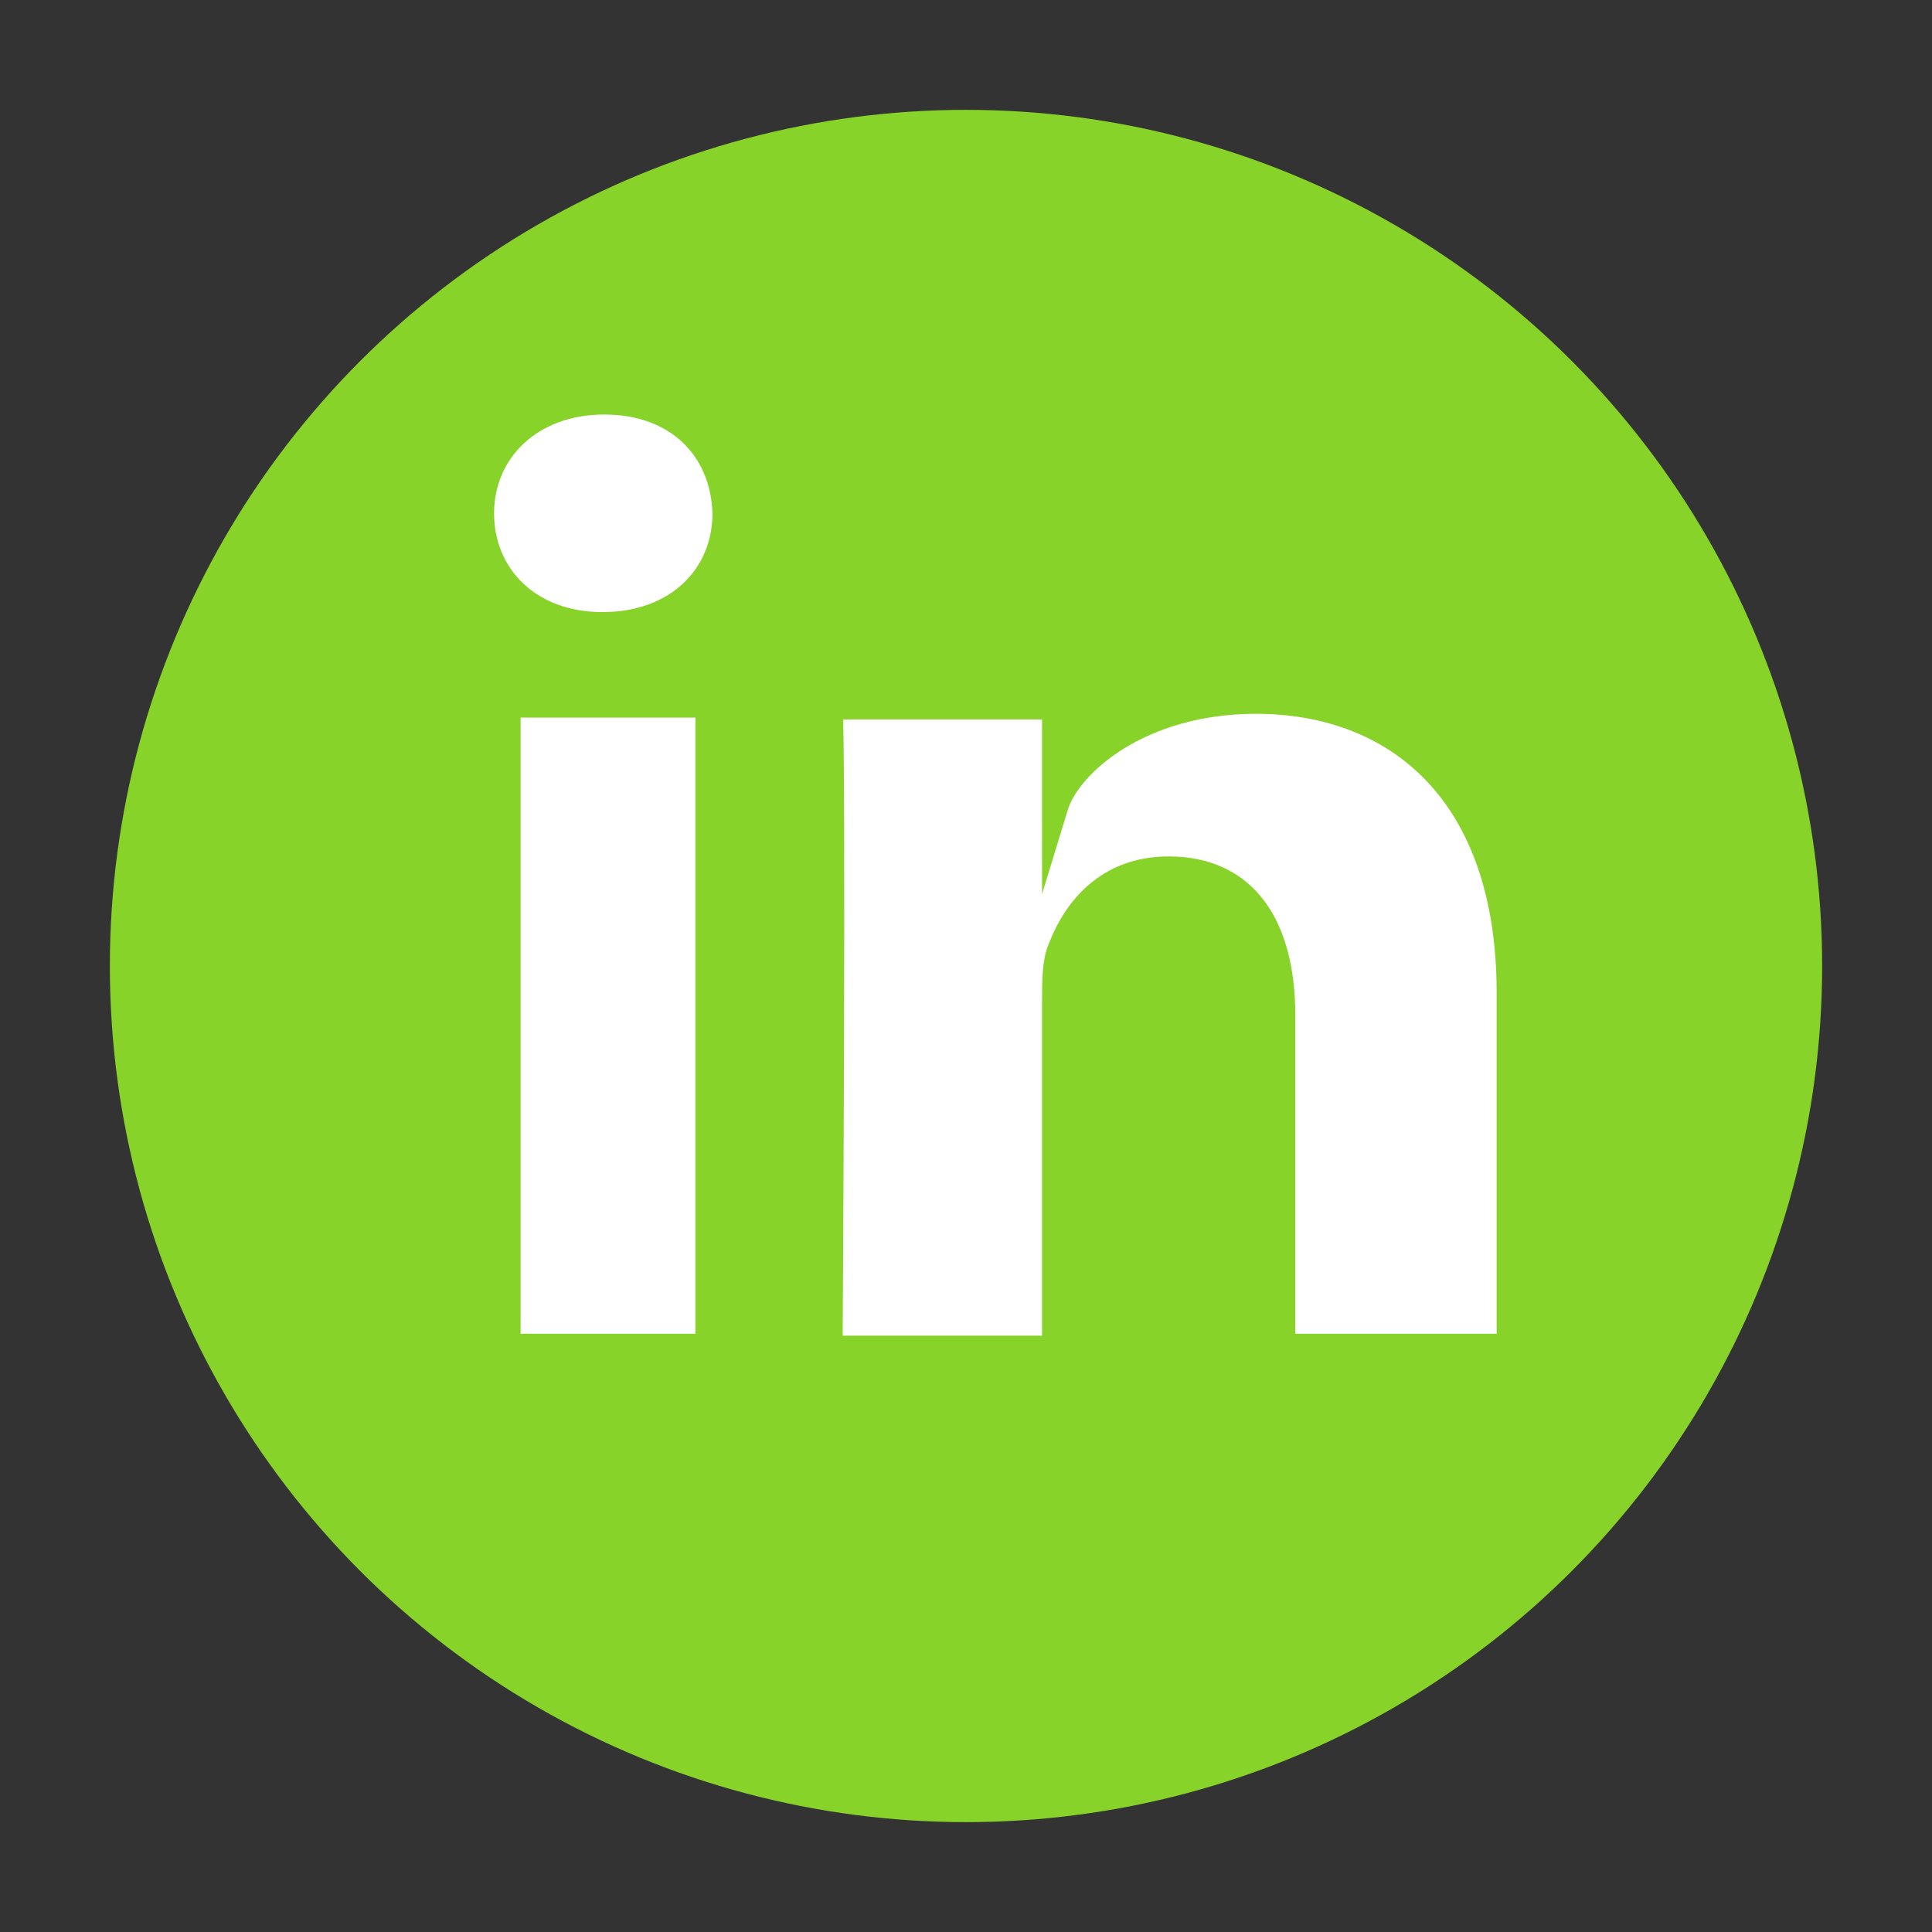<?xml version="1.0" encoding="utf-8"?>
<!-- Generator: Adobe Illustrator 19.0.0, SVG Export Plug-In . SVG Version: 6.00 Build 0)  -->
<svg version="1.1" id="Capa_1" xmlns="http://www.w3.org/2000/svg" xmlns:xlink="http://www.w3.org/1999/xlink" x="0px" y="0px"
	 viewBox="-254 346 102 102" style="enable-background:new -254 346 102 102;" xml:space="preserve">
<rect x="-254" y="346" width="102" height="102" fill="#333333" stroke="none"/>
<style type="text/css">
	.st0{fill:#87D329;}
	.st1{fill:#FFFFFF;stroke:#87D329;stroke-width:1.37;stroke-miterlimit:10;}
</style>
<circle id="XMLID_60_" class="st0" cx="-203" cy="397" r="45.2"/>
<g id="XMLID_54_">
	<rect id="XMLID_59_" x="-227.2" y="383.2" class="st1" width="10.6" height="33.9"/>
	<path id="XMLID_58_" class="st1" d="M-222.2,379L-222.2,379c-3.9,0-6.4-2.6-6.4-5.9c0-3.3,2.6-5.9,6.5-5.9c3.9,0,6.3,2.5,6.4,5.9
		C-215.7,376.4-218.2,379-222.2,379z"/>
	<path id="XMLID_55_" class="st1" d="M-174.3,417.1h-12v-17.5c0-4.6-1.9-7.7-6-7.7c-3.2,0-4.9,2.1-5.7,4.2c-0.3,0.7-0.3,1.7-0.3,2.8
		v18.3h-11.9c0,0,0.2-31,0-33.9h11.9v5.3c0.7-2.3,4.5-5.6,10.6-5.6c7.5,0,13.4,4.9,13.4,15.4V417.1L-174.3,417.1z"/>
</g>
</svg>
